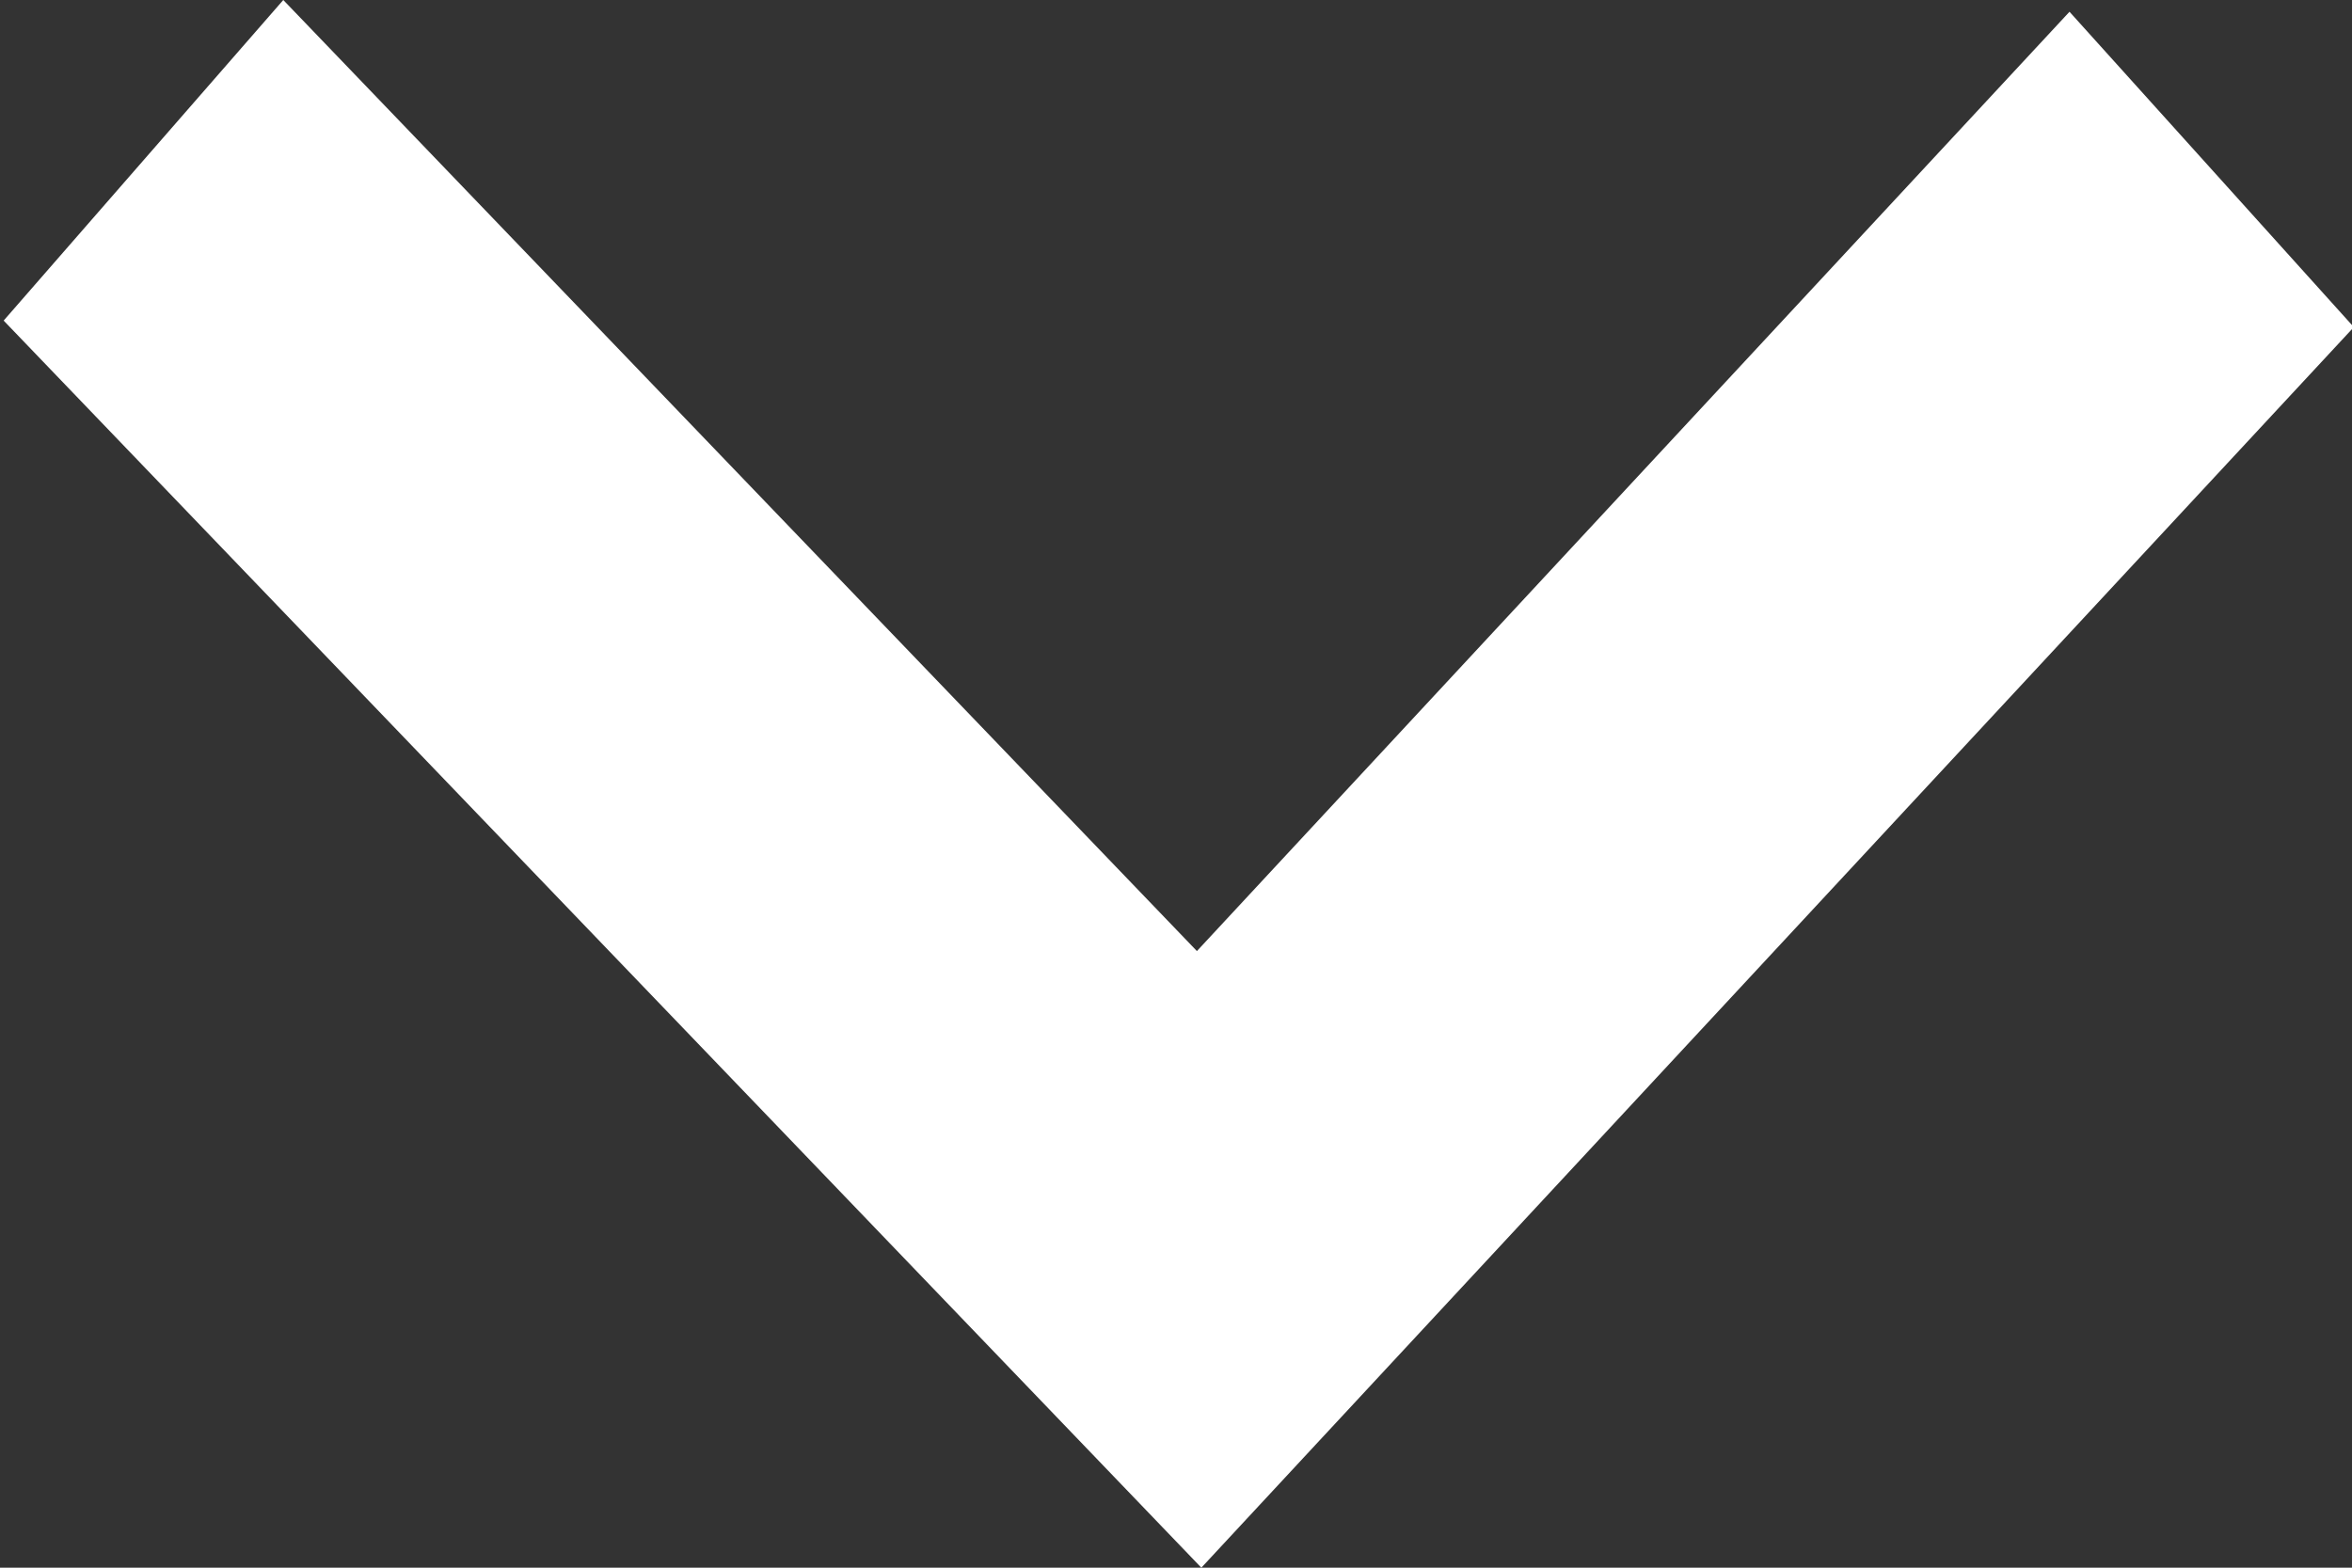 <svg xmlns="http://www.w3.org/2000/svg" width="9" height="6"><rect width="100%" height="100%" fill="#333333" stroke="none"/><path fill="#fff" d="M1.084 0L4.58 3.64 7.919.045l1.088 1.207L4.597 6 .014 1.227 1.084 0z"/></svg>